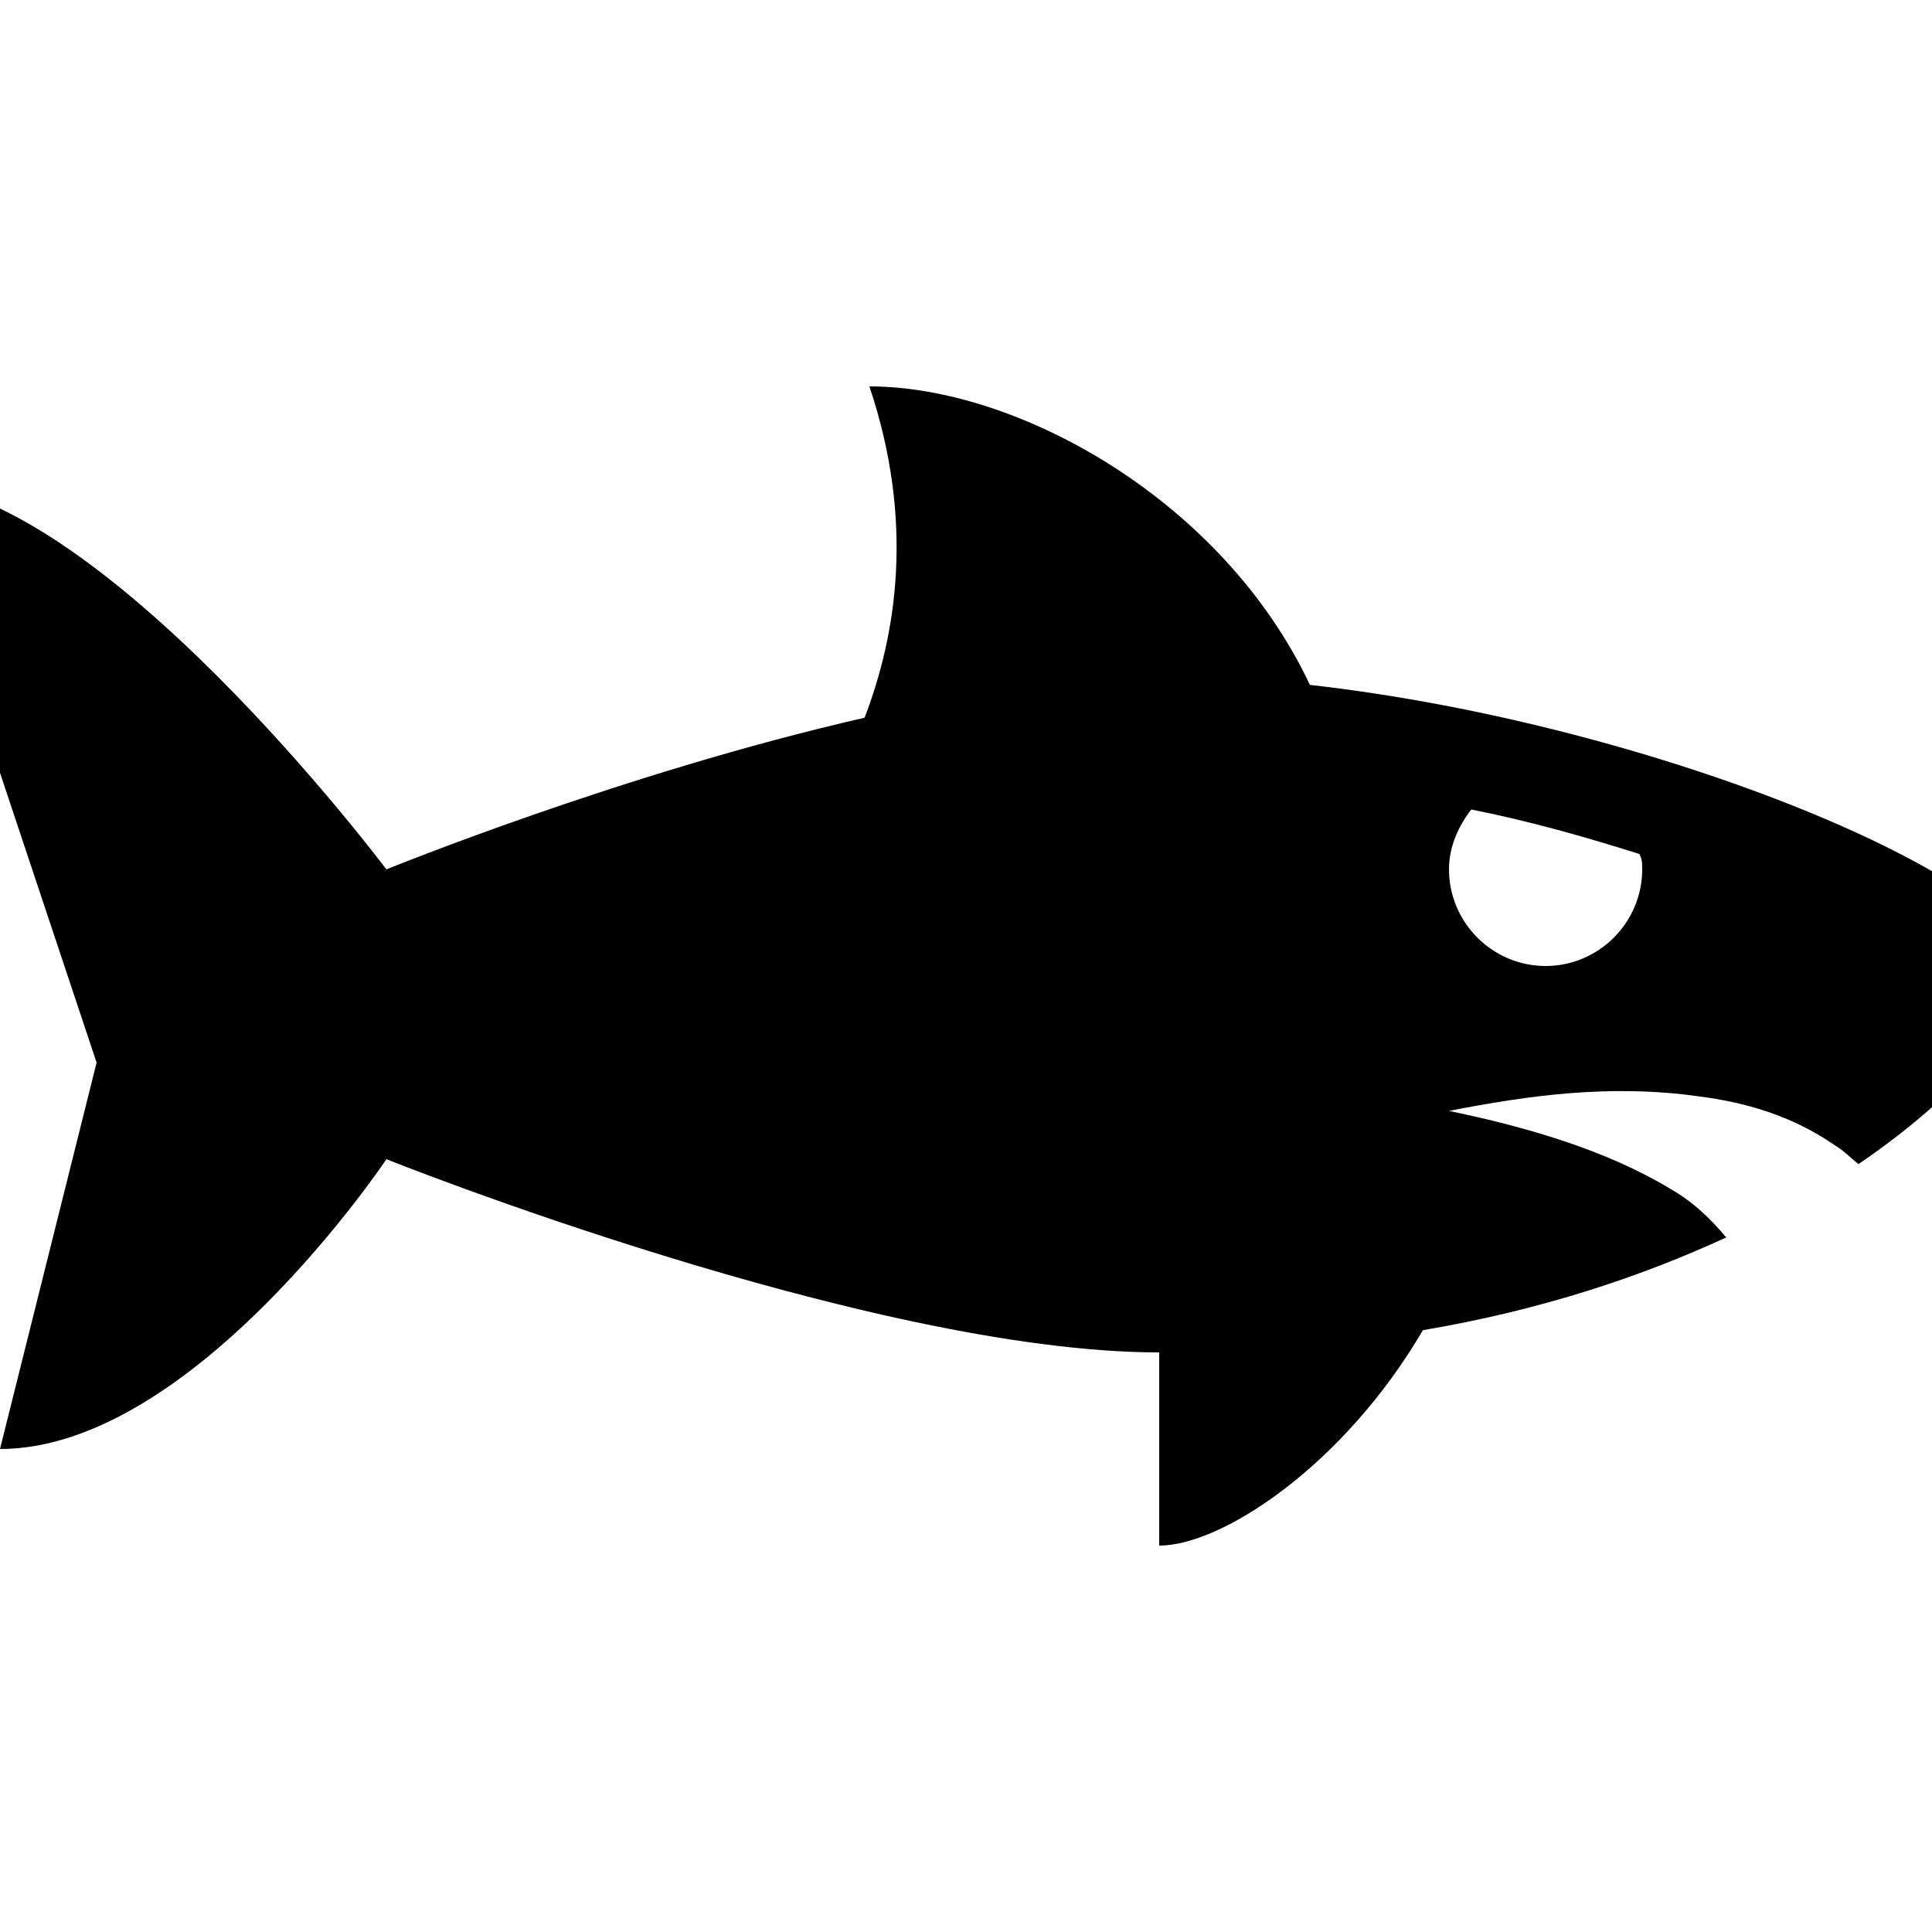 <?xml version="1.0" encoding="UTF-8"?><!DOCTYPE svg PUBLIC "-//W3C//DTD SVG 1.1//EN" "http://www.w3.org/Graphics/SVG/1.1/DTD/svg11.dtd"><svg xmlns="http://www.w3.org/2000/svg" xmlns:xlink="http://www.w3.org/1999/xlink" version="1.1" id="mdi-shark" width="24" height="24" viewBox="2 2 20 20"><path d="M15.56 9.09C14.66 7.18 12.54 6 11 6C11.47 7.4 11.28 8.57 10.95 9.43C8.45 10 6 11 6 11S3 7 1 7L3 13L2 17C4 17 6 14 6 14S11 16 14 16V18C14.65 18 15.91 17.17 16.73 15.77C17.97 15.56 19 15.21 19.87 14.81C19.72 14.63 19.53 14.44 19.28 14.3C18.63 13.91 17.82 13.67 17 13.5C17.82 13.34 18.67 13.22 19.59 13.35C20.05 13.41 20.54 13.54 21 13.86C21.1 13.92 21.17 14 21.24 14.05C22.4 13.26 23 12.44 23 12C23 11.13 19.19 9.5 15.56 9.09M18 12C17.45 12 17 11.55 17 11C17 10.76 17.1 10.55 17.23 10.38C17.84 10.5 18.43 10.67 18.97 10.84C19 10.89 19 10.94 19 11C19 11.55 18.55 12 18 12Z" /></svg>
